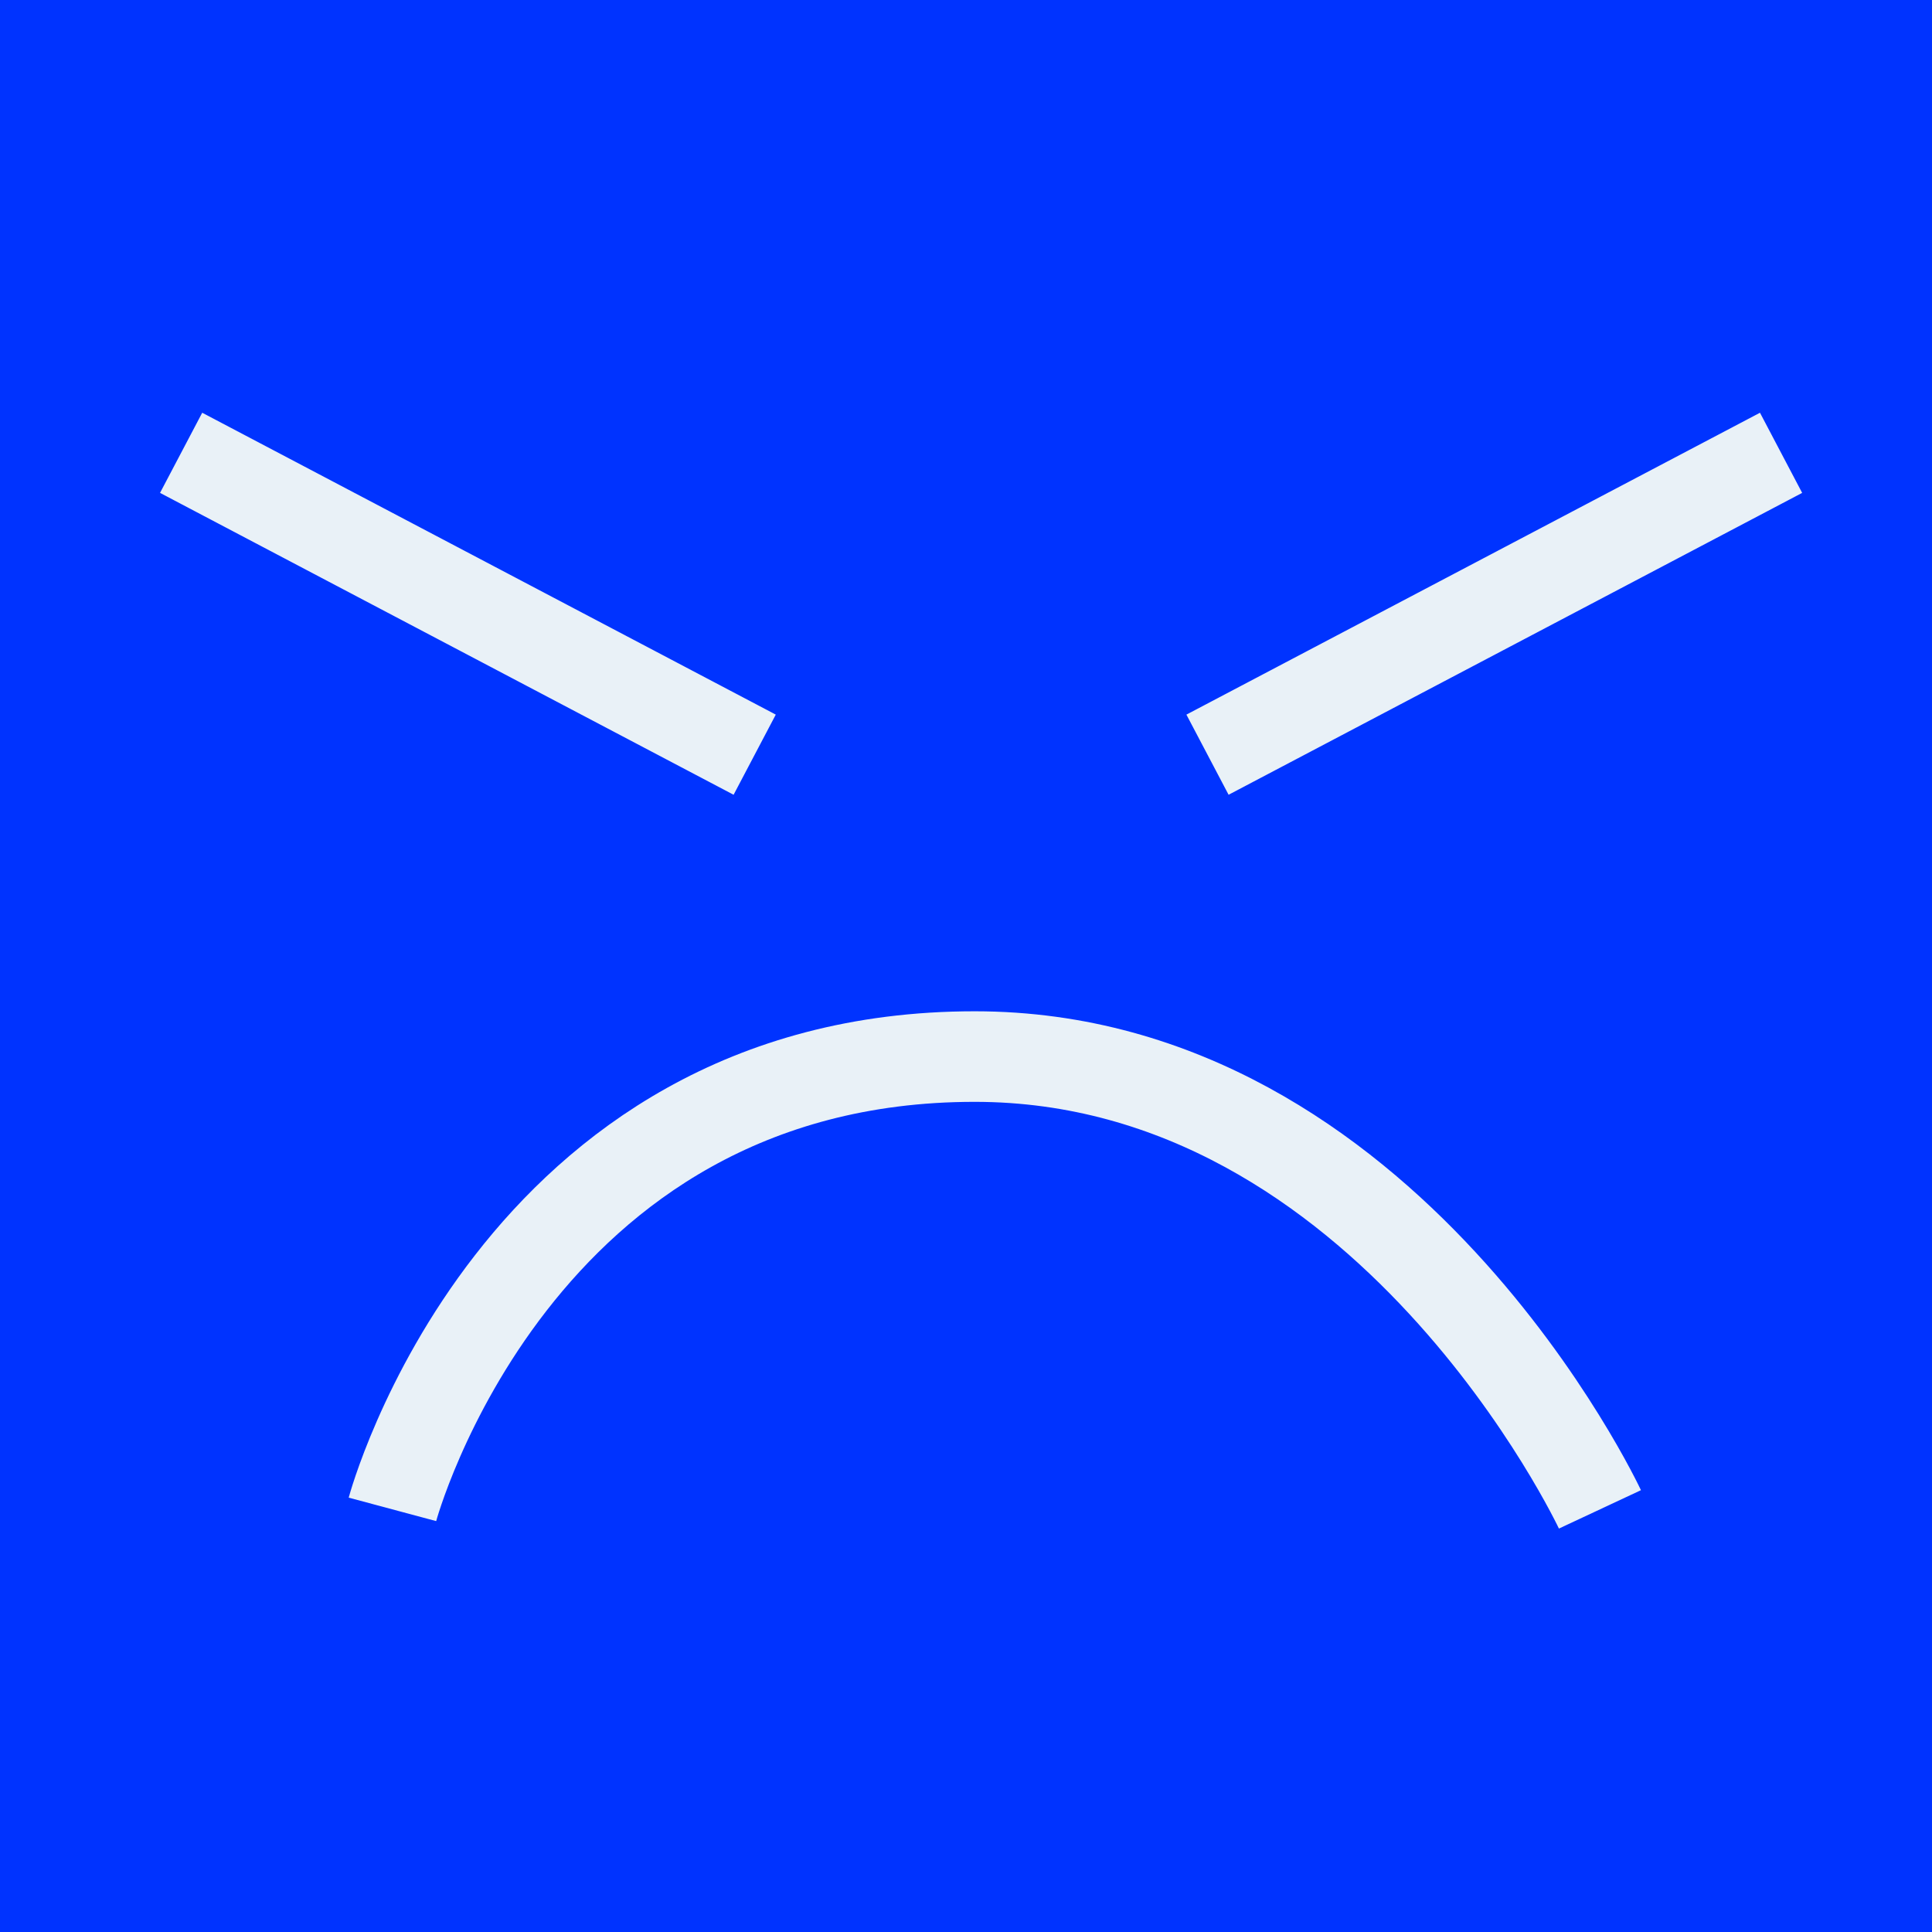 <svg width="64" height="64" viewBox="0 0 64 64" fill="none" xmlns="http://www.w3.org/2000/svg">
<rect width="64" height="64" fill="#0033FF"/>
<path d="M6 15L15.5 20L25 25" stroke="#E9F1F7" stroke-width="3"/>
<path d="M59 15L49.5 20L40 25" stroke="#E9F1F7" stroke-width="3"/>
<path d="M13 50C13 50 17.022 35 32.286 35C45.98 35 53 50 53 50" stroke="#E9F1F7" stroke-width="3"/>
</svg>
